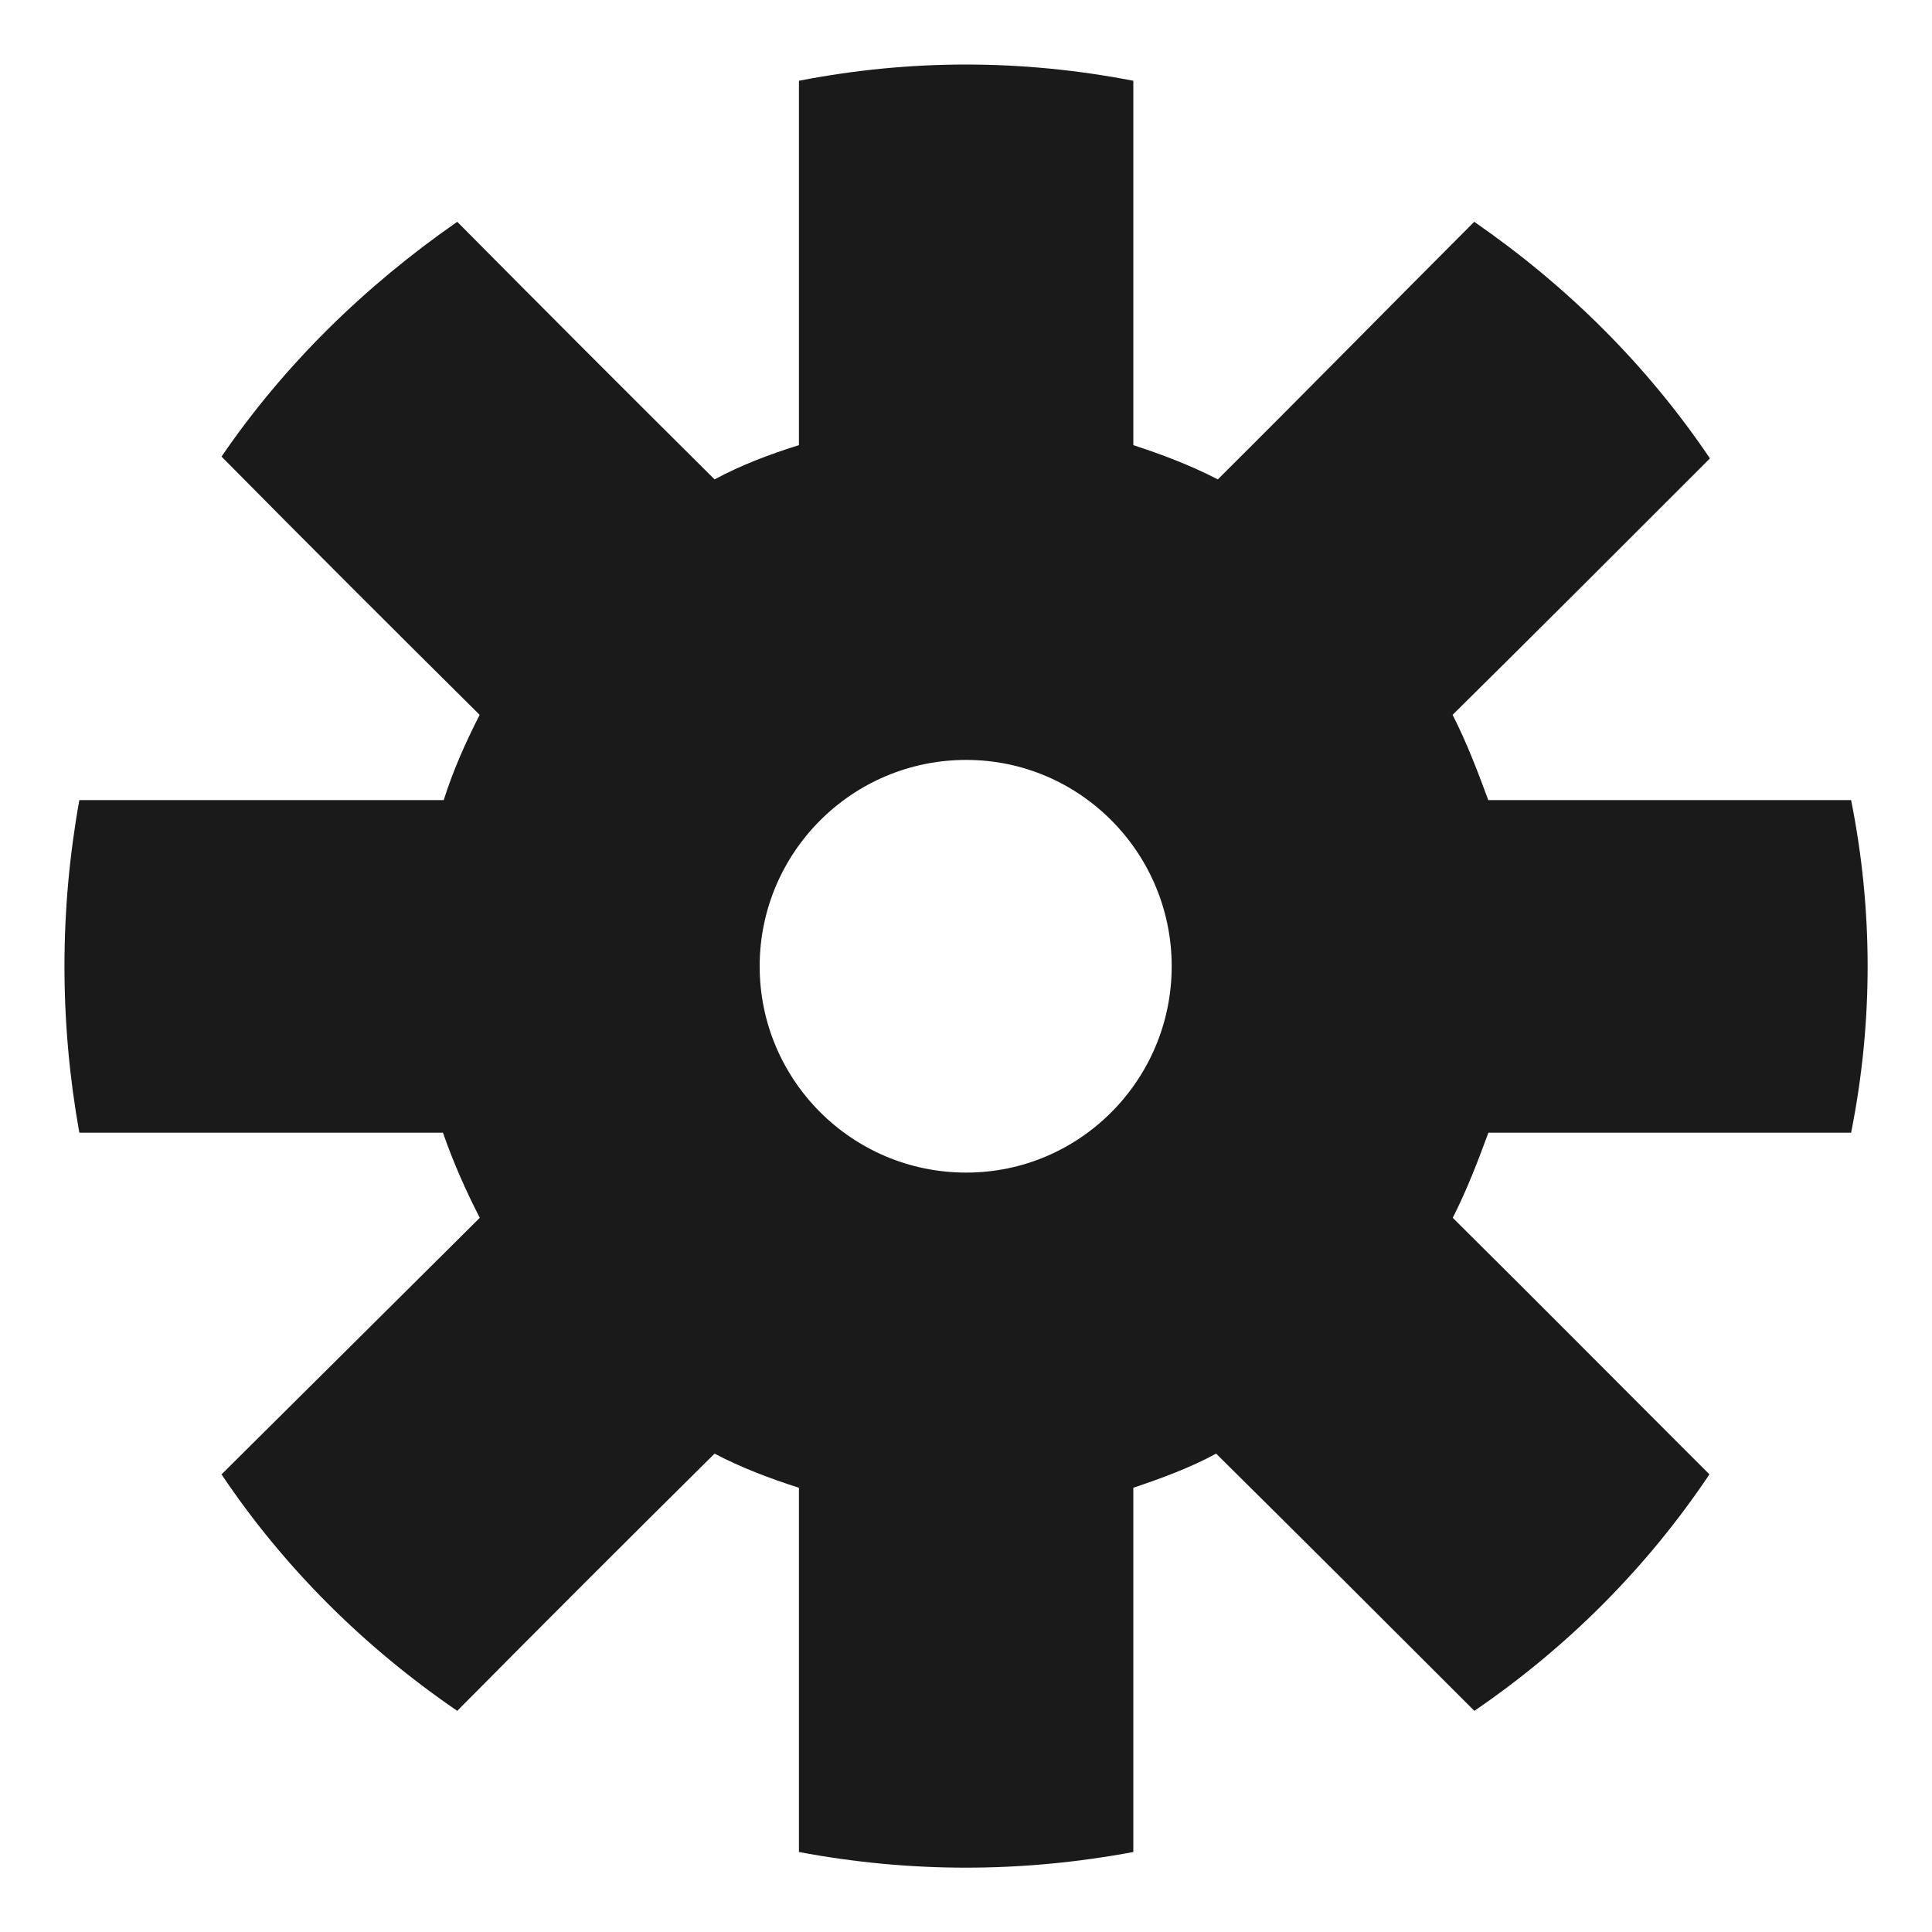 <?xml version="1.0" encoding="utf-8"?>
<!-- Generator: Adobe Illustrator 15.0.0, SVG Export Plug-In  -->
<!DOCTYPE svg PUBLIC "-//W3C//DTD SVG 1.1//EN" "http://www.w3.org/Graphics/SVG/1.1/DTD/svg11.dtd">
<svg version="1.1"
	 xmlns="http://www.w3.org/2000/svg" xmlns:xlink="http://www.w3.org/1999/xlink" xmlns:a="http://ns.adobe.com/AdobeSVGViewerExtensions/3.0/"
	 x="0px" y="0px" width="15px" height="15px" viewBox="-0.5 -0.5 15 15" enable-background="new -0.5 -0.5 15 15"
	 xml:space="preserve">
<defs>
</defs>
<path fill="#1A1A1A" d="M13.872,5.712c0.171,0.856,0.171,1.725,0,2.582c-0.941,0-1.88,0-2.816,0
	c-0.084,0.228-0.168,0.447-0.277,0.661c0.669,0.663,1.331,1.331,1.993,1.992c-0.487,0.727-1.104,1.343-1.825,1.836
	c-0.668-0.668-1.336-1.335-2.005-1.997c-0.2,0.109-0.429,0.193-0.643,0.265c0,0.948,0,1.888,0,2.828
	c-0.869,0.162-1.731,0.162-2.596,0c0-0.94,0-1.88,0-2.828c-0.225-0.072-0.448-0.156-0.655-0.265
	c-0.669,0.662-1.336,1.329-1.998,1.997c-0.72-0.493-1.343-1.109-1.83-1.836c0.667-0.661,1.337-1.329,2.005-1.992
	C3.115,8.741,3.018,8.521,2.939,8.294c-0.935,0-1.875,0-2.823,0c-0.154-0.857-0.154-1.726,0-2.582c0.948,0,1.889,0,2.829,0
	c0.072-0.229,0.17-0.448,0.279-0.662C2.557,4.389,1.887,3.72,1.22,3.045c0.487-0.713,1.11-1.322,1.83-1.823
	c0.662,0.668,1.329,1.336,1.998,2C5.255,3.11,5.479,3.026,5.703,2.956c0-0.948,0-1.895,0-2.829c0.864-0.168,1.727-0.168,2.596,0
	c0,0.934,0,1.881,0,2.829c0.214,0.07,0.442,0.155,0.656,0.266c0.667-0.663,1.323-1.332,1.991-2c0.722,0.5,1.338,1.109,1.83,1.837
	c-0.667,0.667-1.329,1.33-1.998,1.991c0.109,0.214,0.193,0.434,0.277,0.662C11.992,5.712,12.931,5.712,13.872,5.712z M8.597,7.002
	c0-0.881-0.713-1.602-1.595-1.602c-0.889,0-1.604,0.721-1.604,1.602c0,0.882,0.715,1.602,1.604,1.602
	C7.884,8.604,8.597,7.884,8.597,7.002z"/>
</svg>
